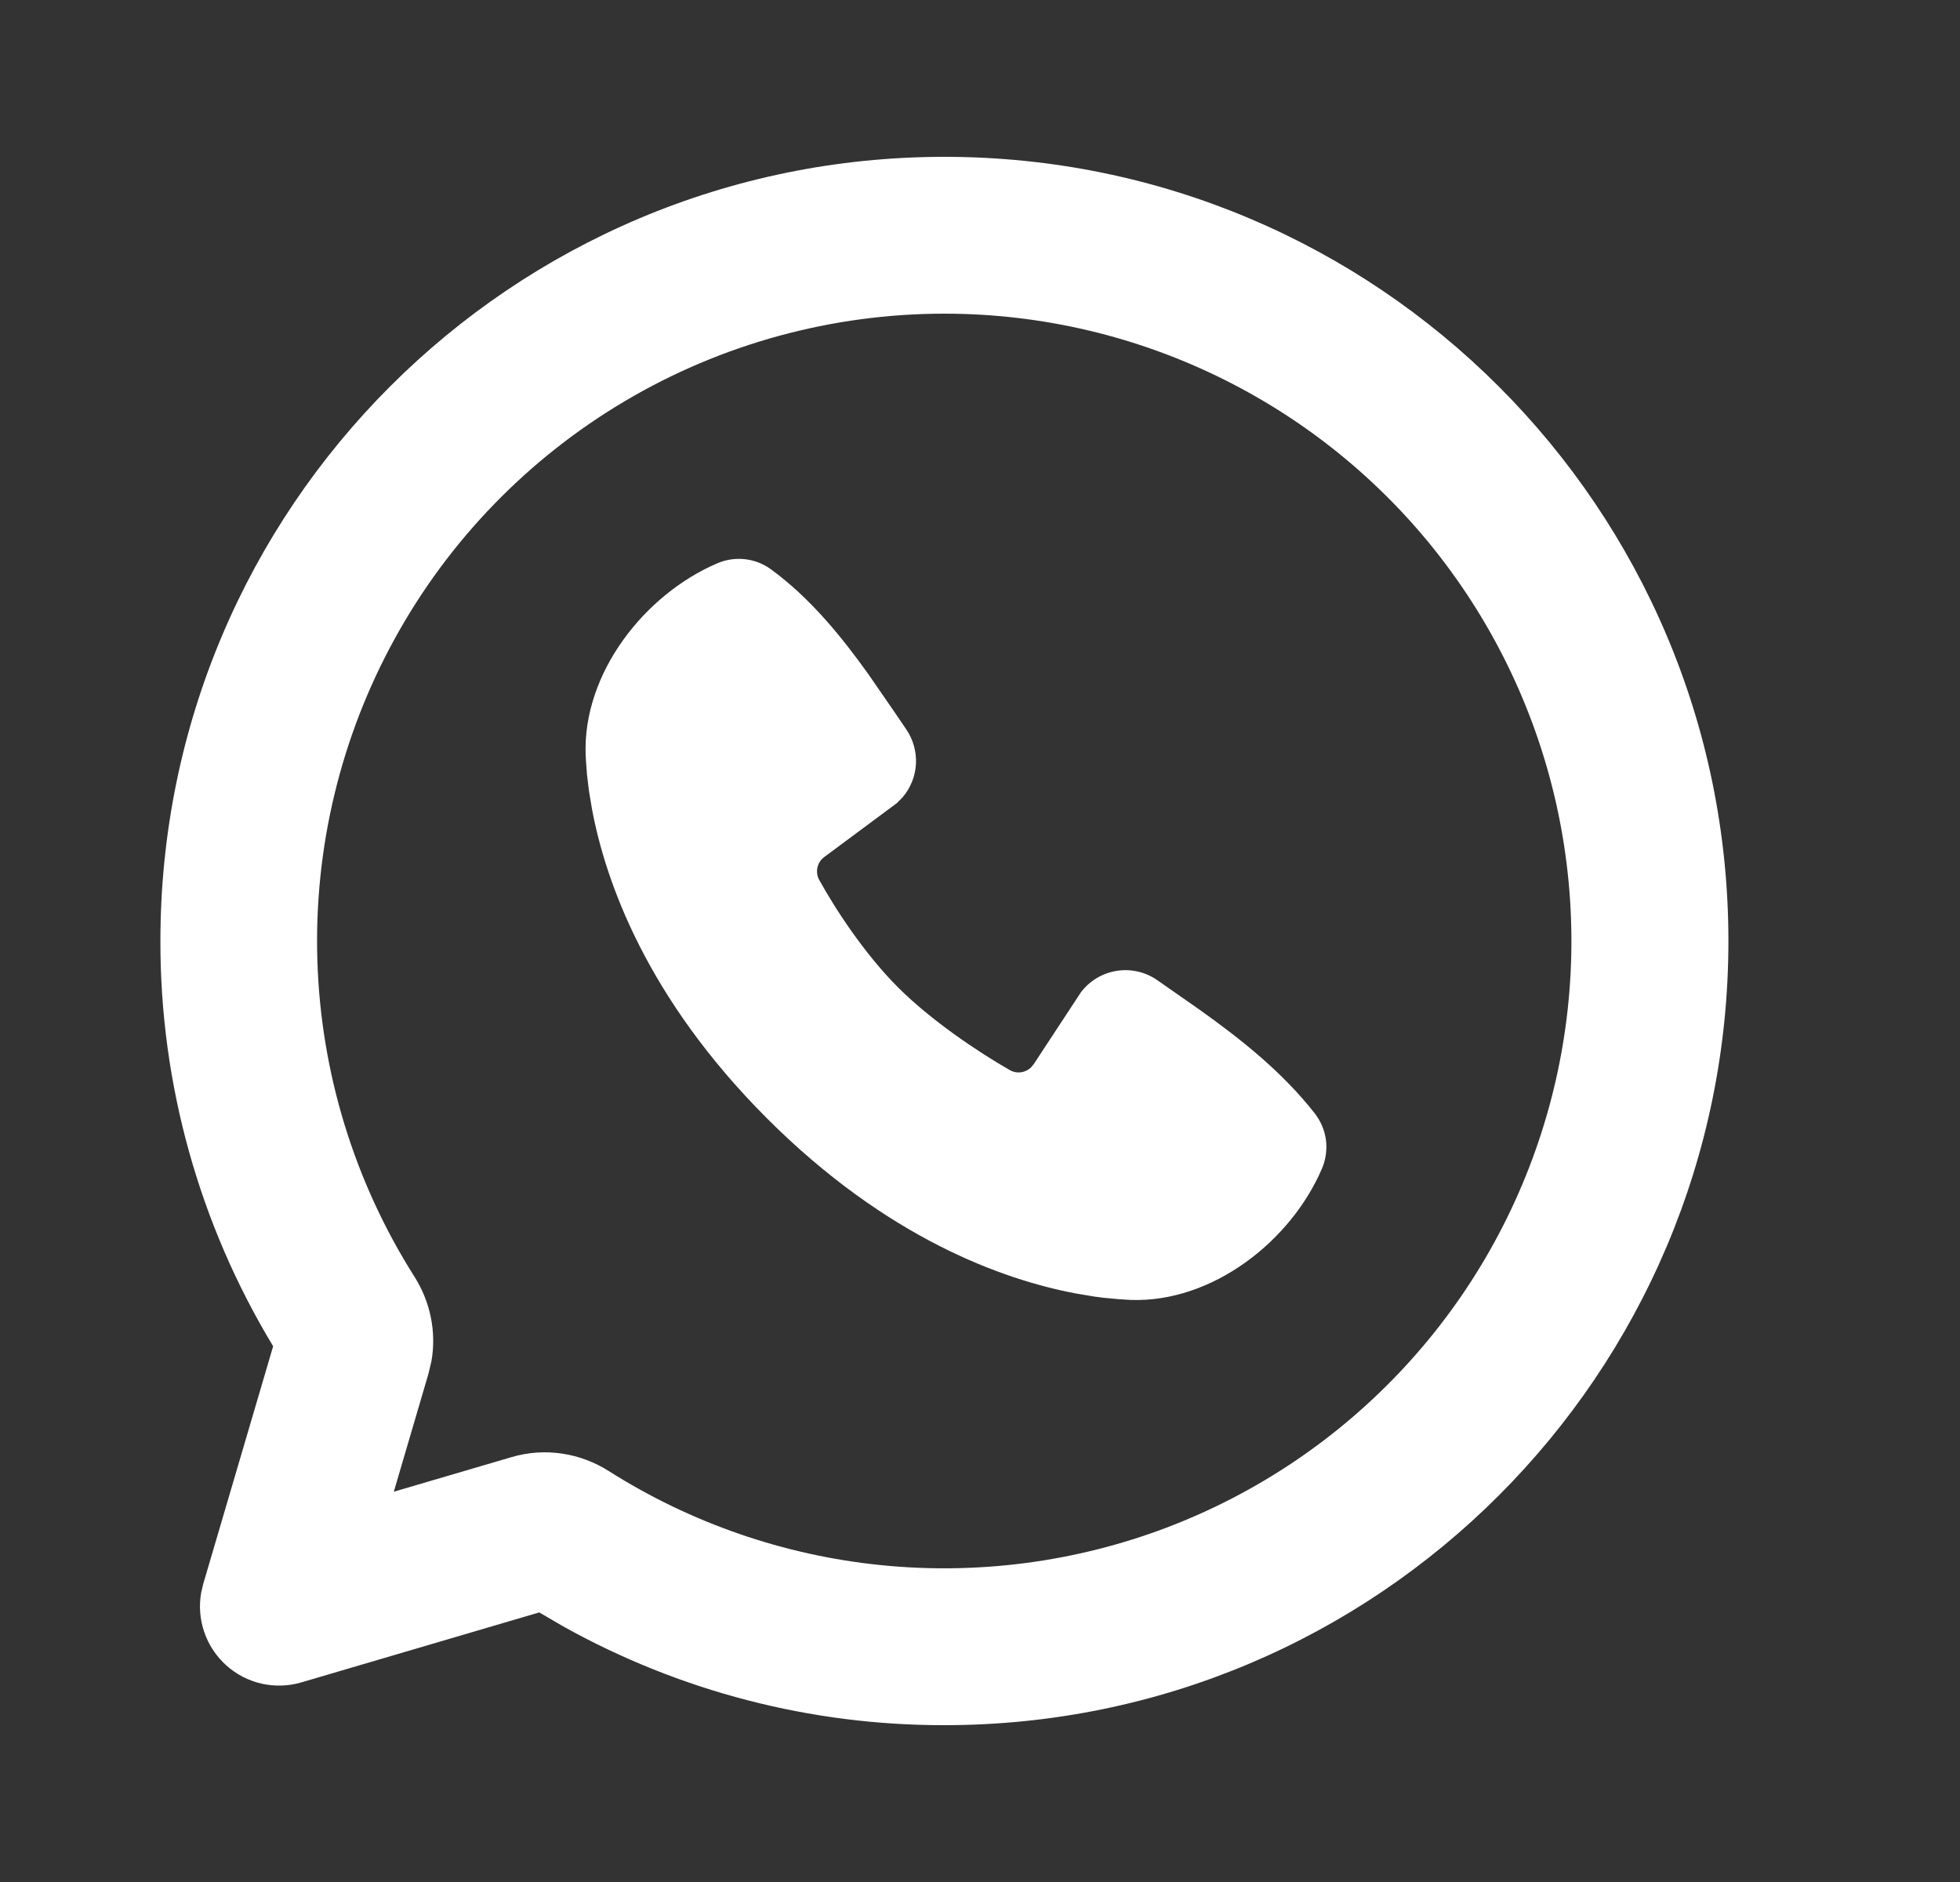 <svg width="25" height="24" viewBox="0 0 25 24" fill="none" xmlns="http://www.w3.org/2000/svg">
<rect x="0" y="0" width="25" height="24" fill="#333333" stroke="none"/>
<path d="M12.046 2C17.569 2 22.046 6.477 22.046 12C22.046 17.523 17.569 22 12.046 22C10.344 22.003 8.67 21.569 7.183 20.74L6.878 20.562L3.846 21.454C3.681 21.503 3.506 21.508 3.338 21.471C3.171 21.433 3.015 21.353 2.887 21.238C2.759 21.123 2.662 20.978 2.606 20.815C2.55 20.653 2.536 20.478 2.566 20.309L2.592 20.2L3.484 17.168C2.541 15.609 2.043 13.822 2.046 12C2.046 6.477 6.523 2 12.046 2ZM12.046 4C10.614 4 9.207 4.384 7.974 5.113C6.741 5.842 5.726 6.888 5.036 8.143C4.345 9.398 4.004 10.815 4.048 12.247C4.092 13.678 4.52 15.072 5.287 16.282C5.485 16.594 5.57 16.978 5.503 17.359L5.464 17.522L5.023 19.023L6.524 18.582C6.957 18.454 7.407 18.532 7.764 18.759C8.812 19.423 10.001 19.834 11.235 19.959C12.47 20.084 13.716 19.921 14.877 19.482C16.037 19.042 17.079 18.339 17.921 17.427C18.763 16.516 19.381 15.421 19.727 14.229C20.073 13.037 20.136 11.782 19.913 10.561C19.69 9.341 19.186 8.189 18.441 7.196C17.696 6.204 16.73 5.399 15.62 4.844C14.51 4.289 13.287 4 12.046 4ZM9.148 7.184C9.259 7.136 9.38 7.118 9.5 7.131C9.62 7.144 9.734 7.188 9.832 7.259C10.336 7.627 10.736 8.121 11.08 8.603L11.407 9.077L11.56 9.302C11.648 9.431 11.691 9.586 11.683 9.742C11.675 9.898 11.615 10.047 11.514 10.166L11.439 10.242L10.515 10.928C10.47 10.96 10.439 11.007 10.427 11.061C10.415 11.114 10.422 11.171 10.448 11.219C10.658 11.599 11.029 12.166 11.455 12.592C11.882 13.018 12.475 13.414 12.881 13.647C12.969 13.697 13.075 13.681 13.147 13.616L13.185 13.571L13.786 12.656C13.896 12.509 14.059 12.411 14.241 12.381C14.422 12.352 14.608 12.393 14.759 12.498L15.302 12.877C15.842 13.262 16.361 13.676 16.772 14.201C16.848 14.3 16.897 14.417 16.913 14.54C16.928 14.664 16.91 14.79 16.861 14.904C16.465 15.828 15.462 16.615 14.42 16.577L14.261 16.567L14.07 16.549C14.034 16.545 13.998 16.54 13.962 16.535L13.724 16.495C12.8 16.321 11.319 15.797 9.784 14.263C8.25 12.728 7.726 11.247 7.552 10.323L7.512 10.085L7.487 9.877L7.474 9.702C7.472 9.677 7.471 9.652 7.47 9.627C7.432 8.583 8.223 7.58 9.148 7.184Z" fill="white"/>
</svg>

